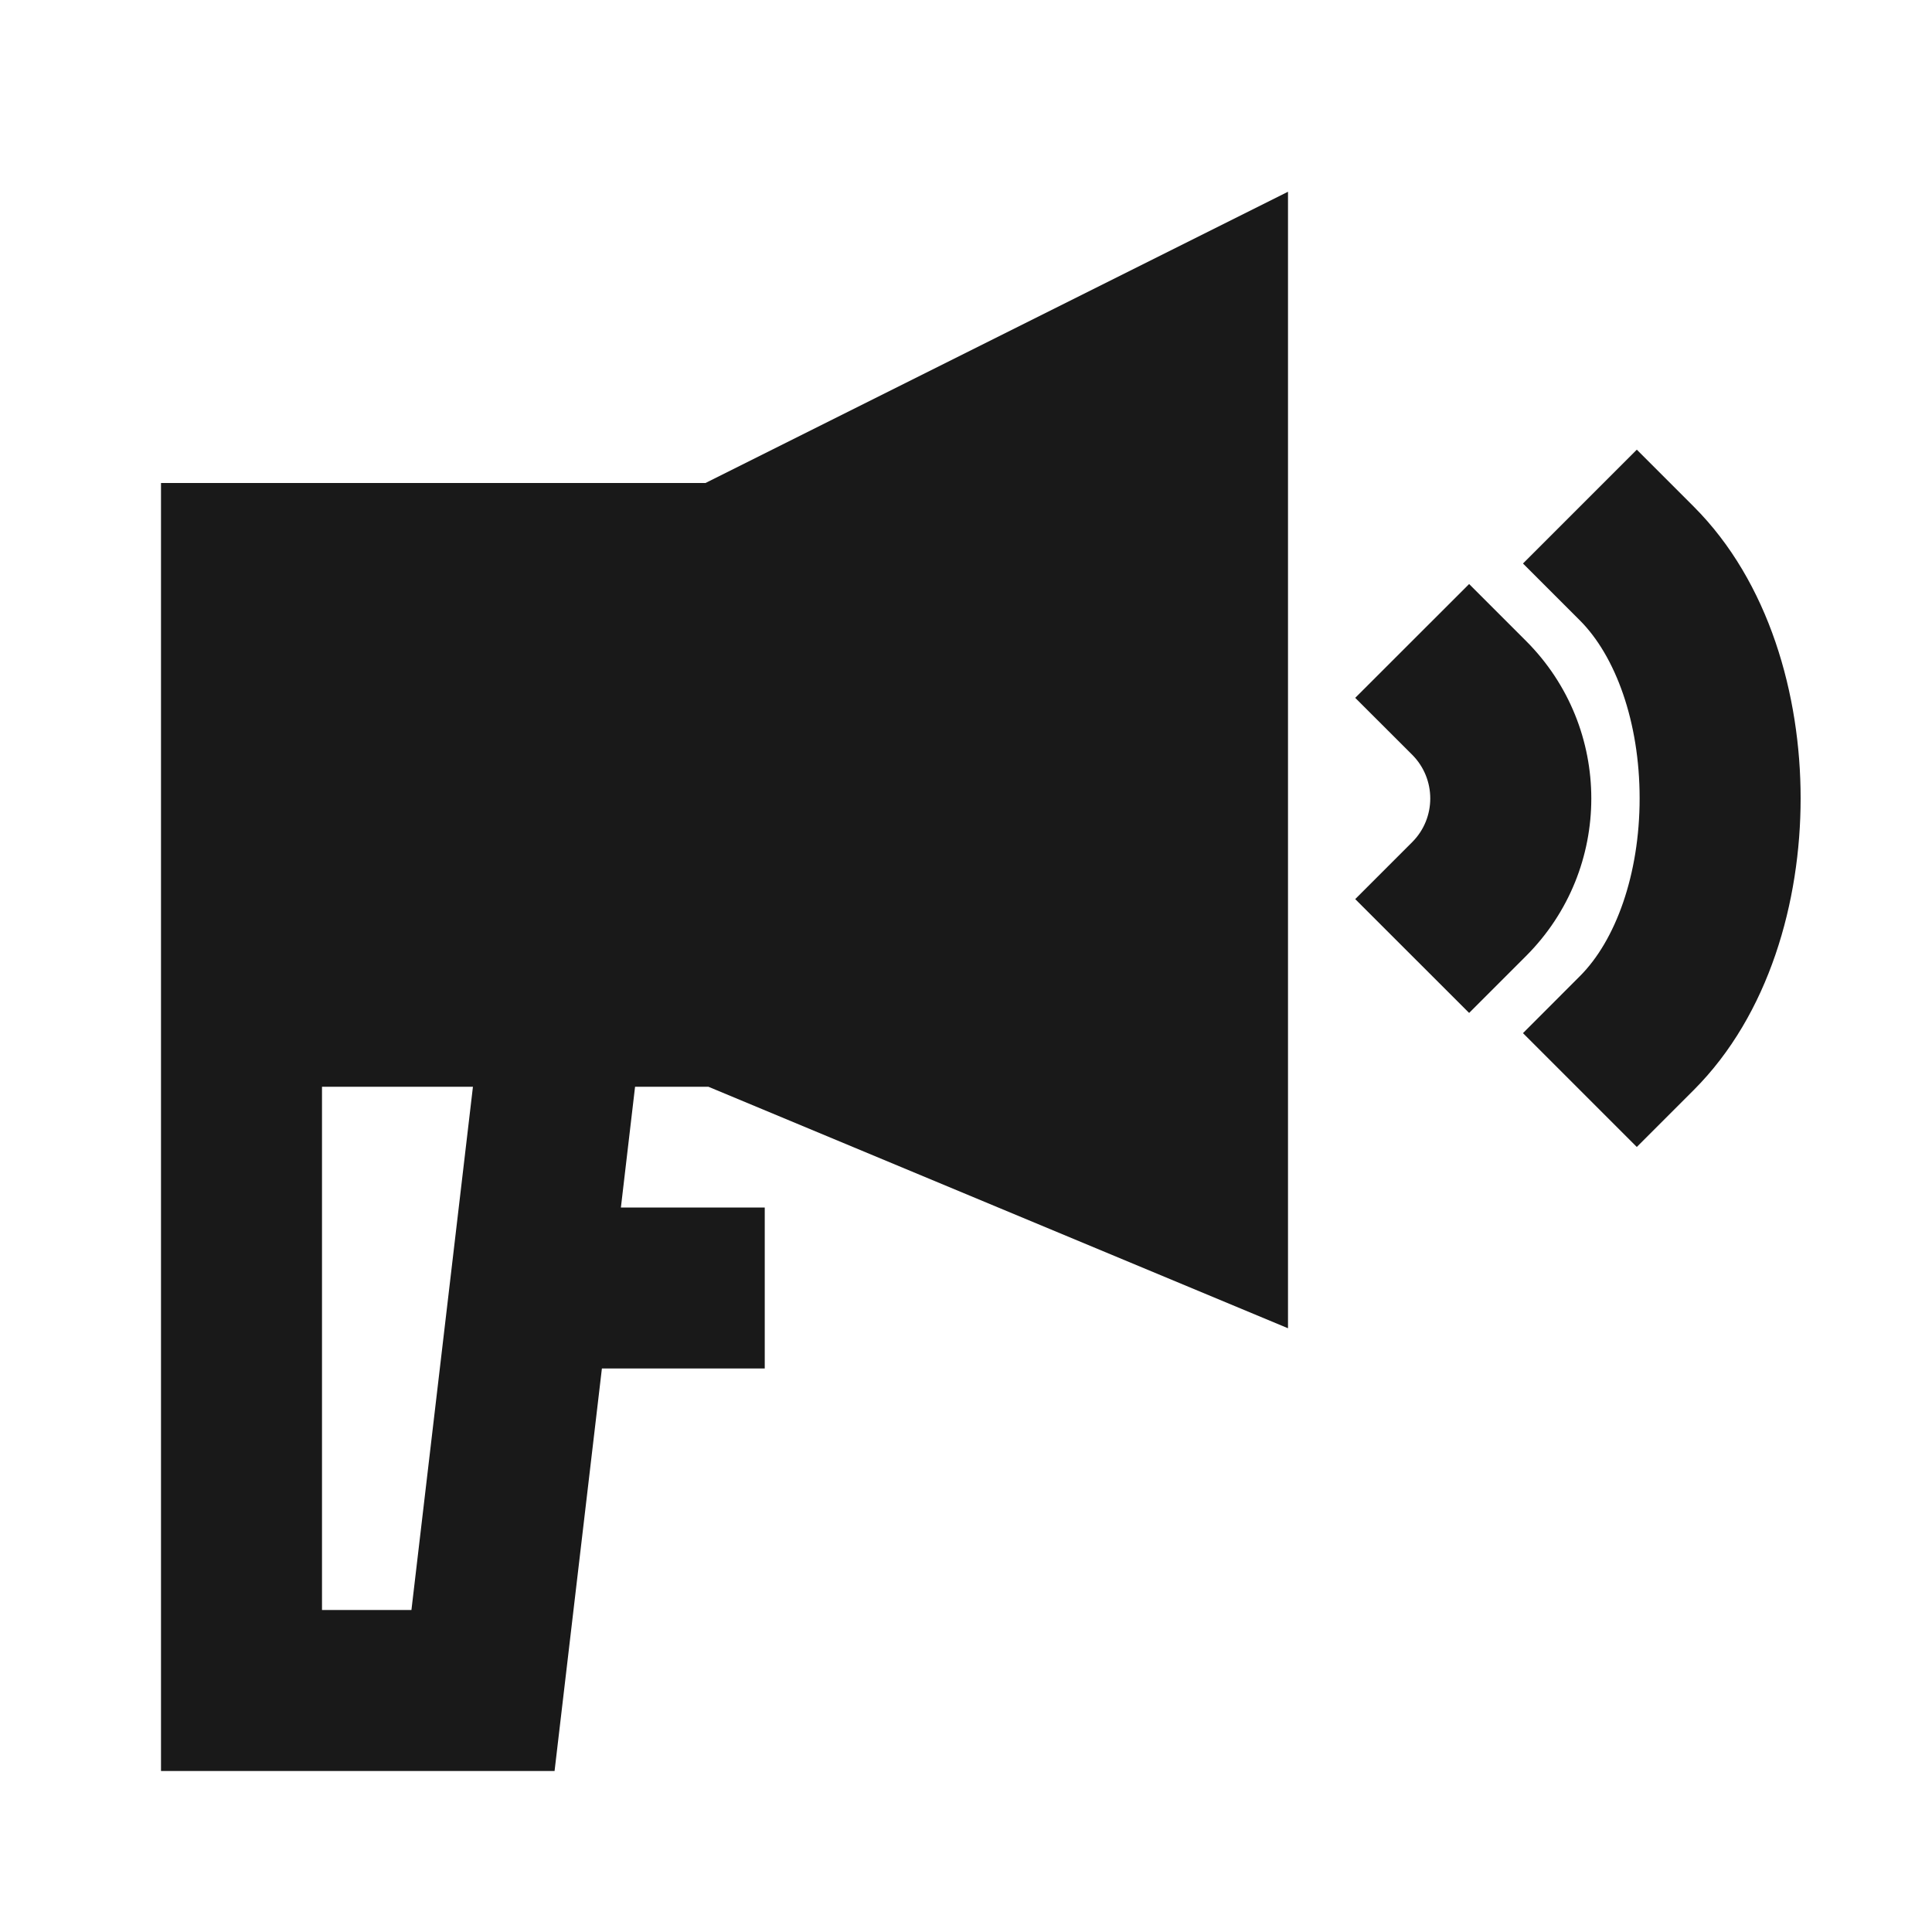 <svg width="24" height="24" viewBox="0 0 24 24" fill="none" xmlns="http://www.w3.org/2000/svg">
<path d="M16 2.382V16.5L8.8 13.5H7.889L7.713 15H9.5V17H7.477L6.889 22H2V6H8.764L16 2.382ZM5.875 13.5H4V20H5.111L5.875 13.5ZM20.333 5.586L21.04 6.293C21.977 7.23 22.368 8.635 22.368 9.917C22.368 11.198 21.977 12.604 21.04 13.541L20.333 14.248L18.919 12.834L19.626 12.126C20.07 11.683 20.368 10.862 20.368 9.917C20.368 8.971 20.07 8.151 19.626 7.707L18.919 7L20.333 5.586ZM18.25 7.255L18.957 7.962C20.038 9.043 20.038 10.795 18.957 11.876L18.25 12.583L16.835 11.169L17.543 10.461C17.842 10.162 17.842 9.676 17.543 9.376L16.835 8.669L18.25 7.255Z" fill="black" fill-opacity="0.9" style="fill:black;fill-opacity:0.9;"/>
</svg>
